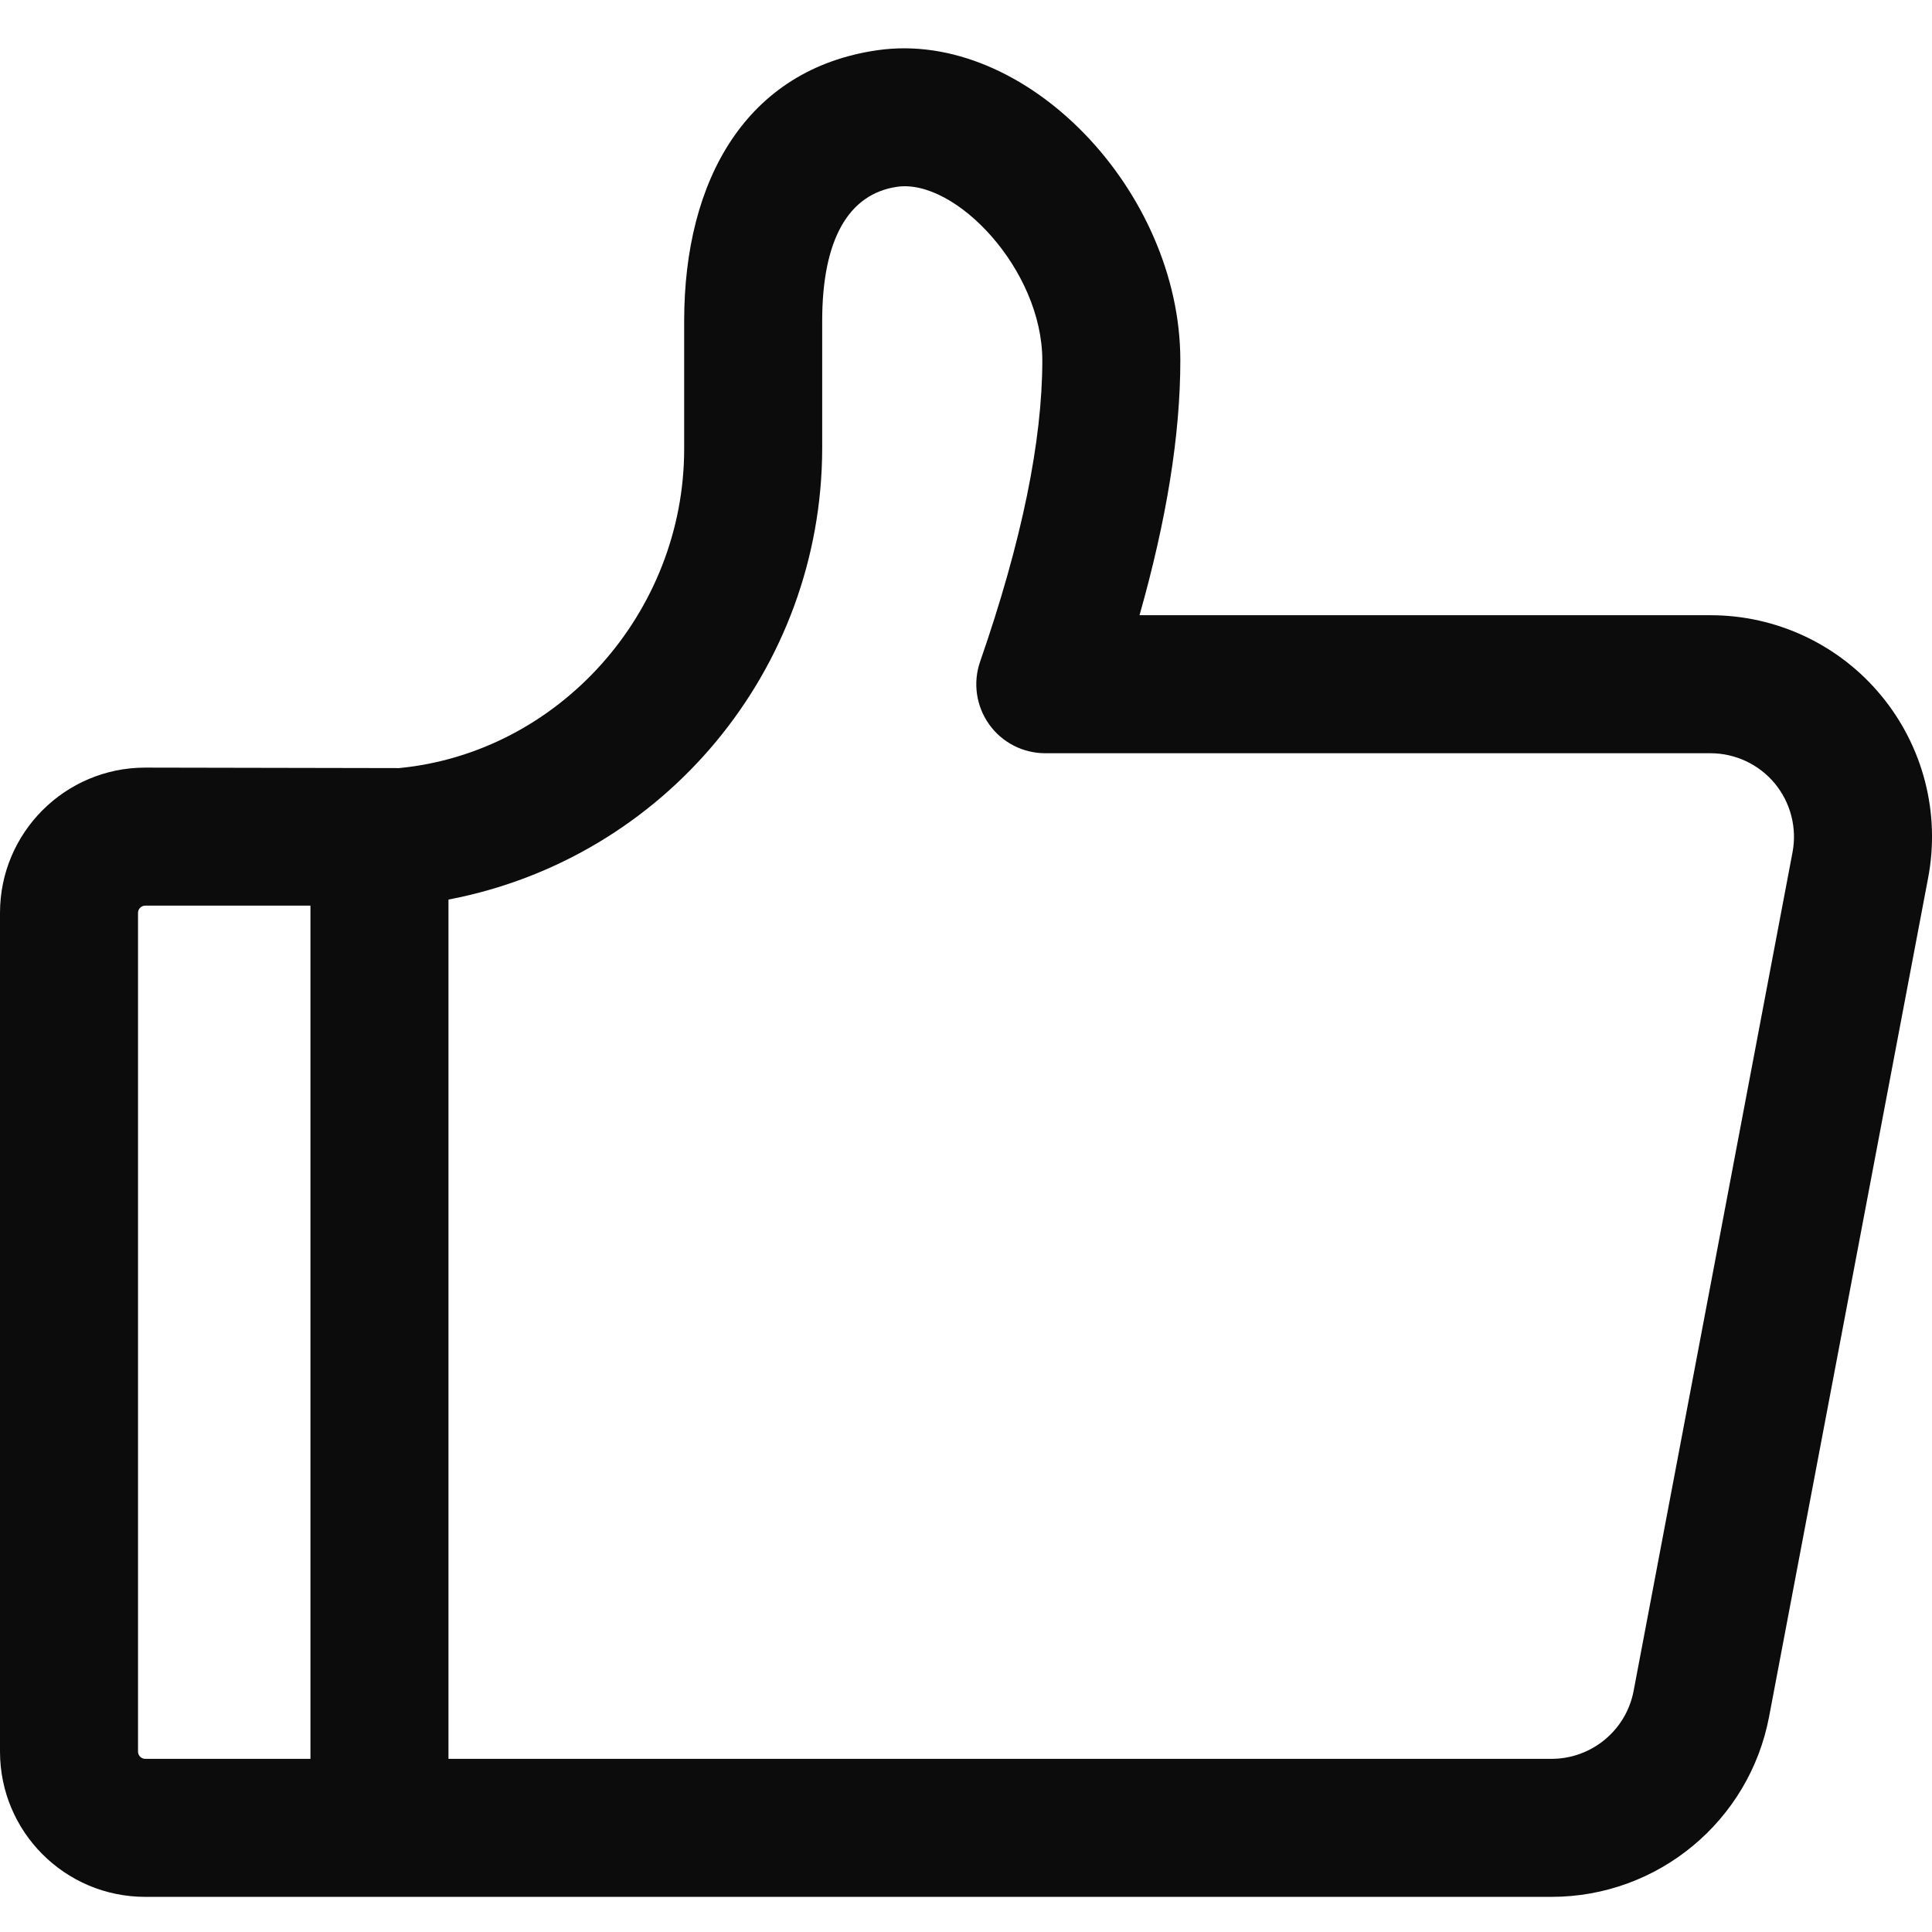 <svg width="16px" height="16px" viewBox="0 0 16 16" version="1.1" xmlns="http://www.w3.org/2000/svg" xmlns:xlink="http://www.w3.org/1999/xlink">
    <g id="页面-1" stroke="none" stroke-width="1" fill="none" fill-rule="evenodd" opacity="0.95">
        <g id="7博客详情页备份-4" transform="translate(-439, -1427)" fill="#000000" fill-rule="nonzero">
            <g id="编组-14" transform="translate(325, 1419)">
                <g id="编组-9" transform="translate(114, 8)">
                    <path d="M14.166,5.095 L9.437,5.095 C9.661,4.305 9.775,3.602 9.775,2.984 C9.775,1.581 8.493,0.238 7.265,0.416 C6.183,0.573 5.666,1.486 5.666,2.658 L5.666,3.717 C5.666,5.075 4.627,6.233 3.305,6.361 L1.203,6.357 C0.539,6.357 0,6.896 0,7.56 L0,14.506 C0,15.17 0.538,15.709 1.203,15.709 L12.849,15.709 C13.73,15.709 14.487,15.082 14.651,14.216 L15.968,7.27 C16.07,6.734 15.927,6.18 15.578,5.759 C15.23,5.338 14.712,5.095 14.166,5.095 Z M1.143,14.506 L1.143,7.56 C1.143,7.527 1.17,7.5 1.203,7.5 L2.571,7.5 L2.571,14.566 L1.203,14.566 C1.17,14.566 1.143,14.539 1.143,14.506 L1.143,14.506 Z M14.845,7.058 L13.529,14.003 C13.467,14.33 13.181,14.566 12.849,14.566 L3.714,14.566 L3.714,7.45 C5.507,7.107 6.805,5.541 6.809,3.716 L6.809,2.658 C6.809,1.987 7.025,1.606 7.429,1.547 C7.912,1.477 8.632,2.232 8.632,2.985 C8.632,3.651 8.462,4.485 8.117,5.479 C8.056,5.654 8.084,5.847 8.191,5.998 C8.298,6.149 8.472,6.238 8.657,6.238 L14.166,6.238 C14.371,6.238 14.567,6.33 14.698,6.488 C14.829,6.647 14.883,6.855 14.845,7.058 Z" id="形状"></path>
                </g>
            </g>
        </g>
    </g>
</svg>